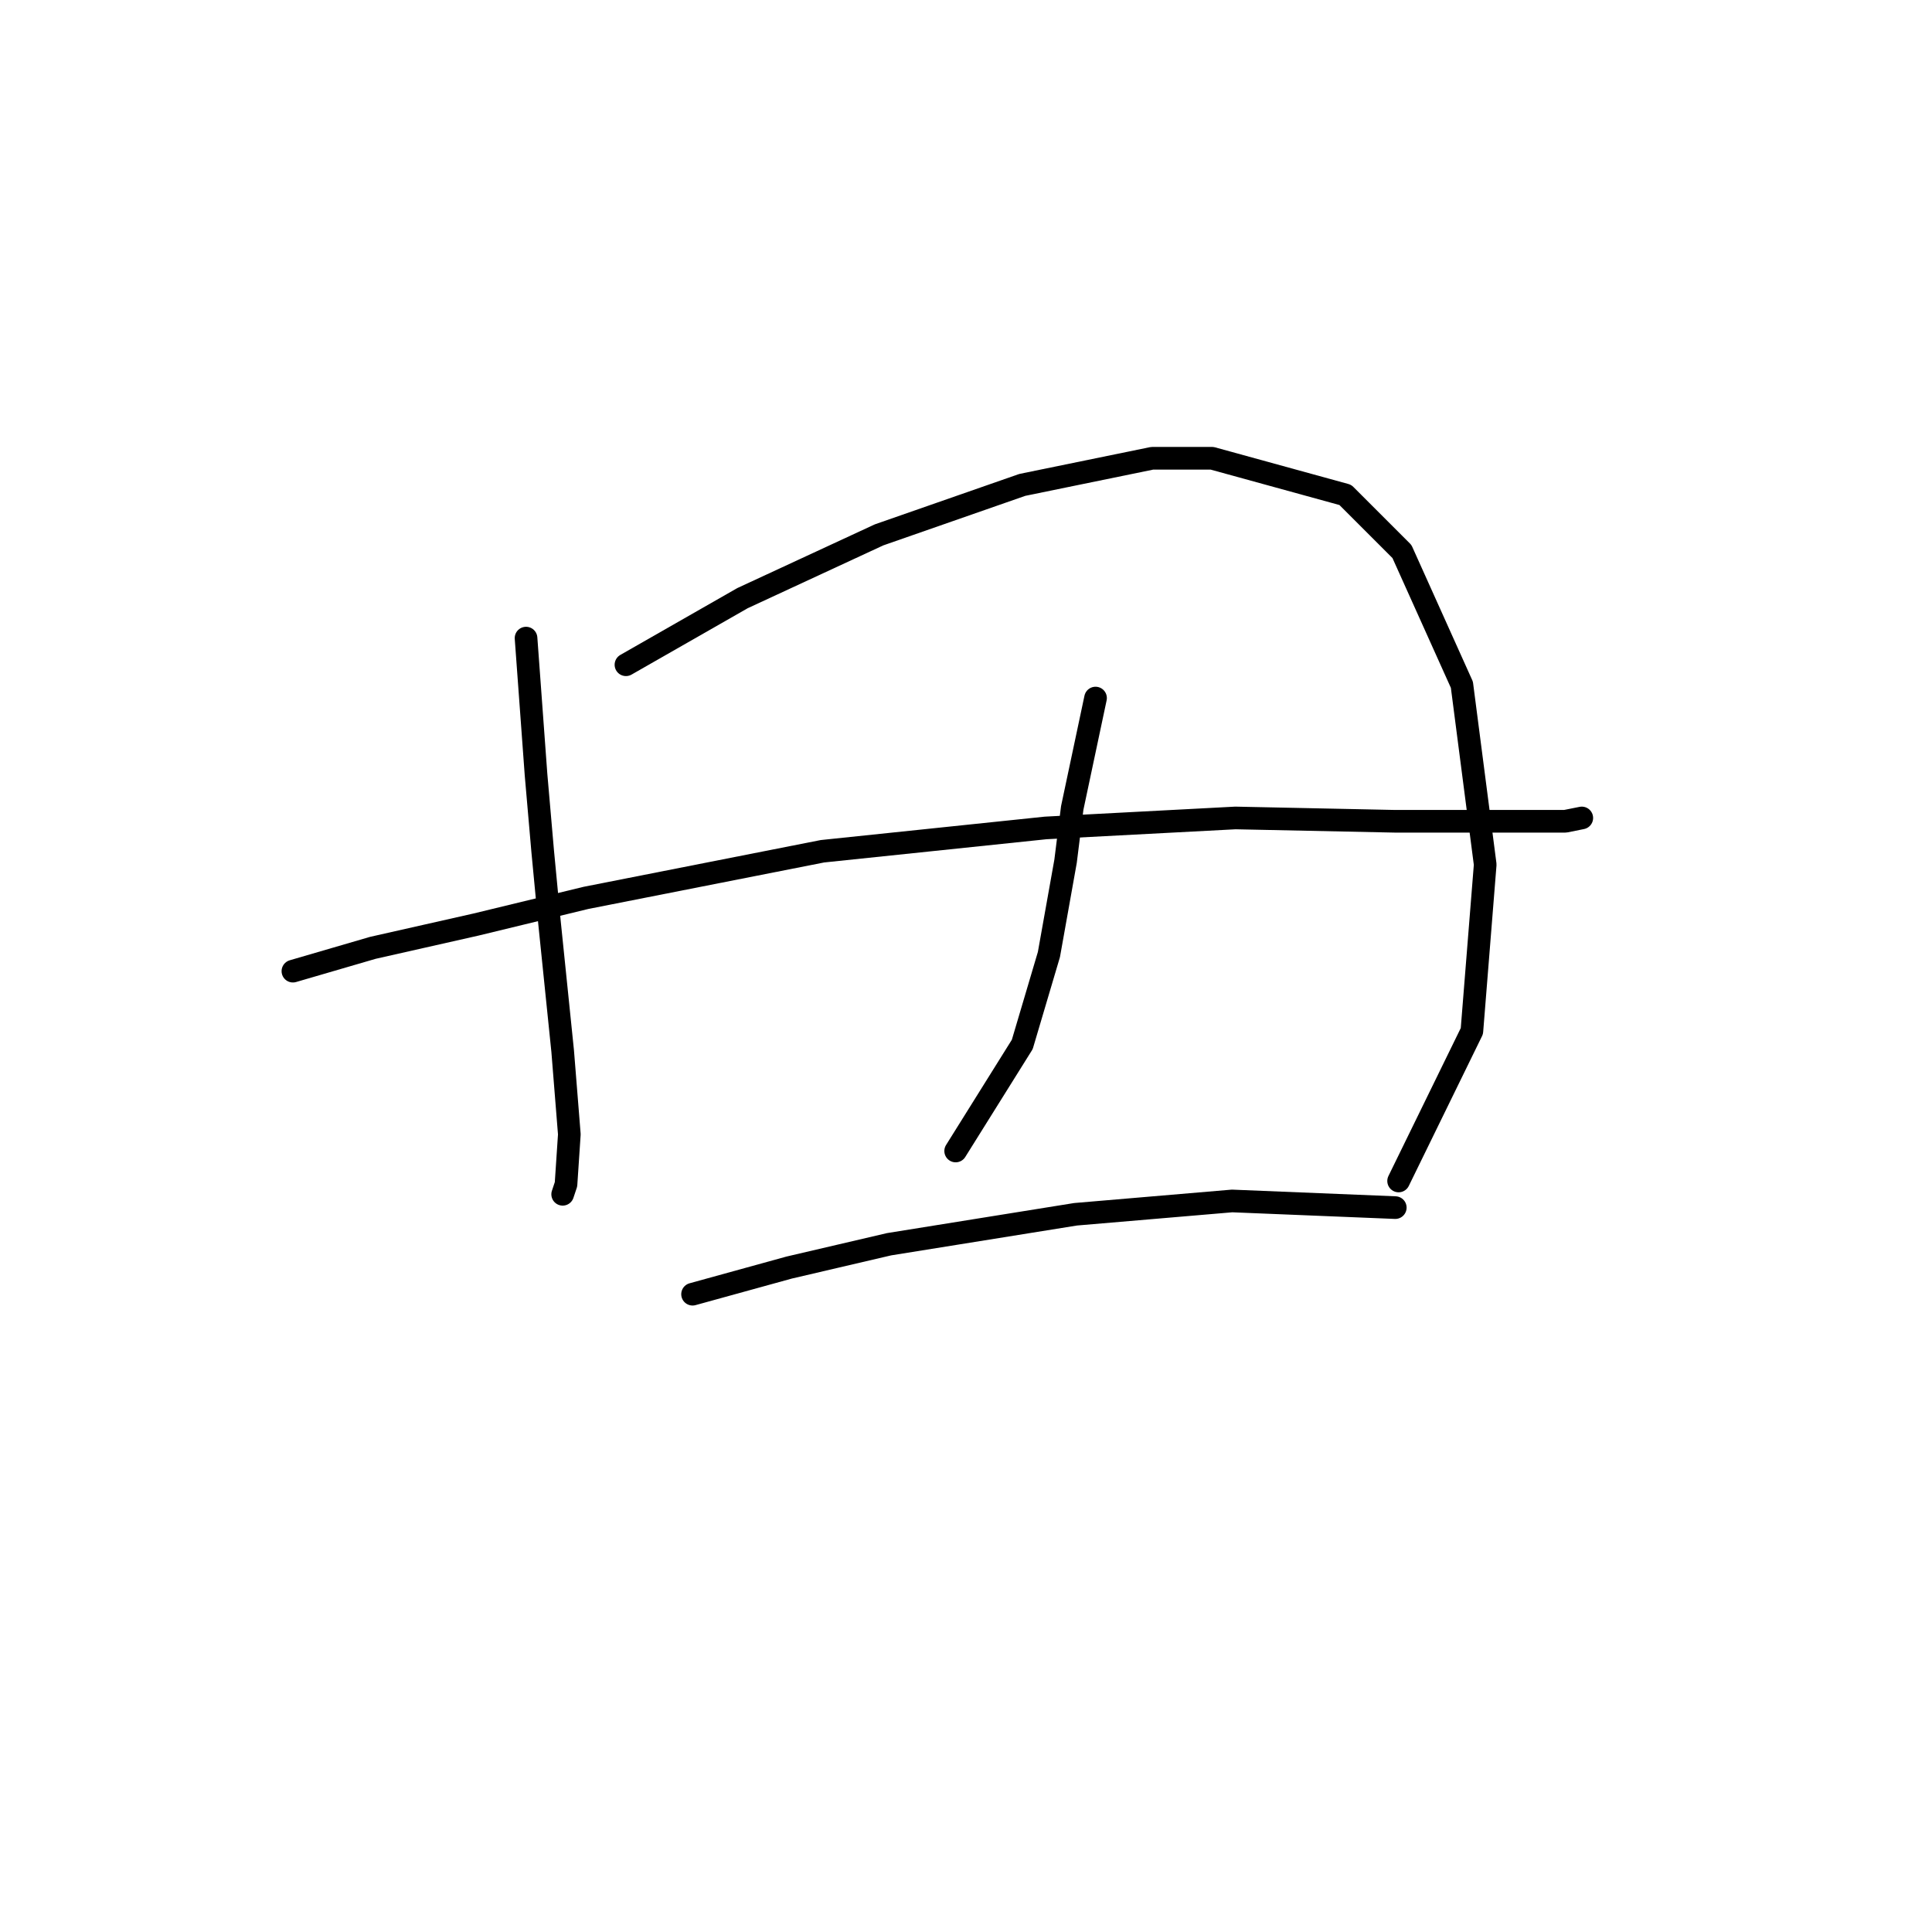 <?xml version="1.0" standalone="no"?>
    <svg width="256" height="256" xmlns="http://www.w3.org/2000/svg" version="1.1">
    <polyline stroke="black" stroke-width="3" stroke-linecap="round" fill="transparent" stroke-linejoin="round" points="69.703 84.553 71.027 102.646 71.909 112.796 72.792 122.063 74.557 139.274 75.44 150.307 74.999 156.926 74.557 158.25 74.557 158.25 " />
        <polyline stroke="black" stroke-width="3" stroke-linecap="round" fill="transparent" stroke-linejoin="round" points="82.942 88.083 98.387 79.257 116.481 70.873 135.456 64.253 152.667 60.723 160.61 60.723 178.262 65.577 185.765 73.079 193.708 90.731 196.797 114.561 195.032 136.626 185.323 156.485 185.323 156.485 " />
        <polyline stroke="black" stroke-width="3" stroke-linecap="round" fill="transparent" stroke-linejoin="round" points="38.812 128.683 49.403 125.594 63.083 122.505 77.646 118.974 108.979 112.796 138.546 109.707 163.7 108.383 184.882 108.825 199.003 108.825 207.388 108.825 209.595 108.383 209.595 108.383 " />
        <polyline stroke="black" stroke-width="3" stroke-linecap="round" fill="transparent" stroke-linejoin="round" points="145.165 92.496 142.076 107.059 141.193 114.12 138.987 126.476 135.456 138.392 126.63 152.513 126.63 152.513 " />
        <polyline stroke="black" stroke-width="3" stroke-linecap="round" fill="transparent" stroke-linejoin="round" points="91.768 171.489 104.566 167.959 117.805 164.869 142.517 160.898 163.258 159.133 184.882 160.015 184.882 160.015 " />
        </svg>